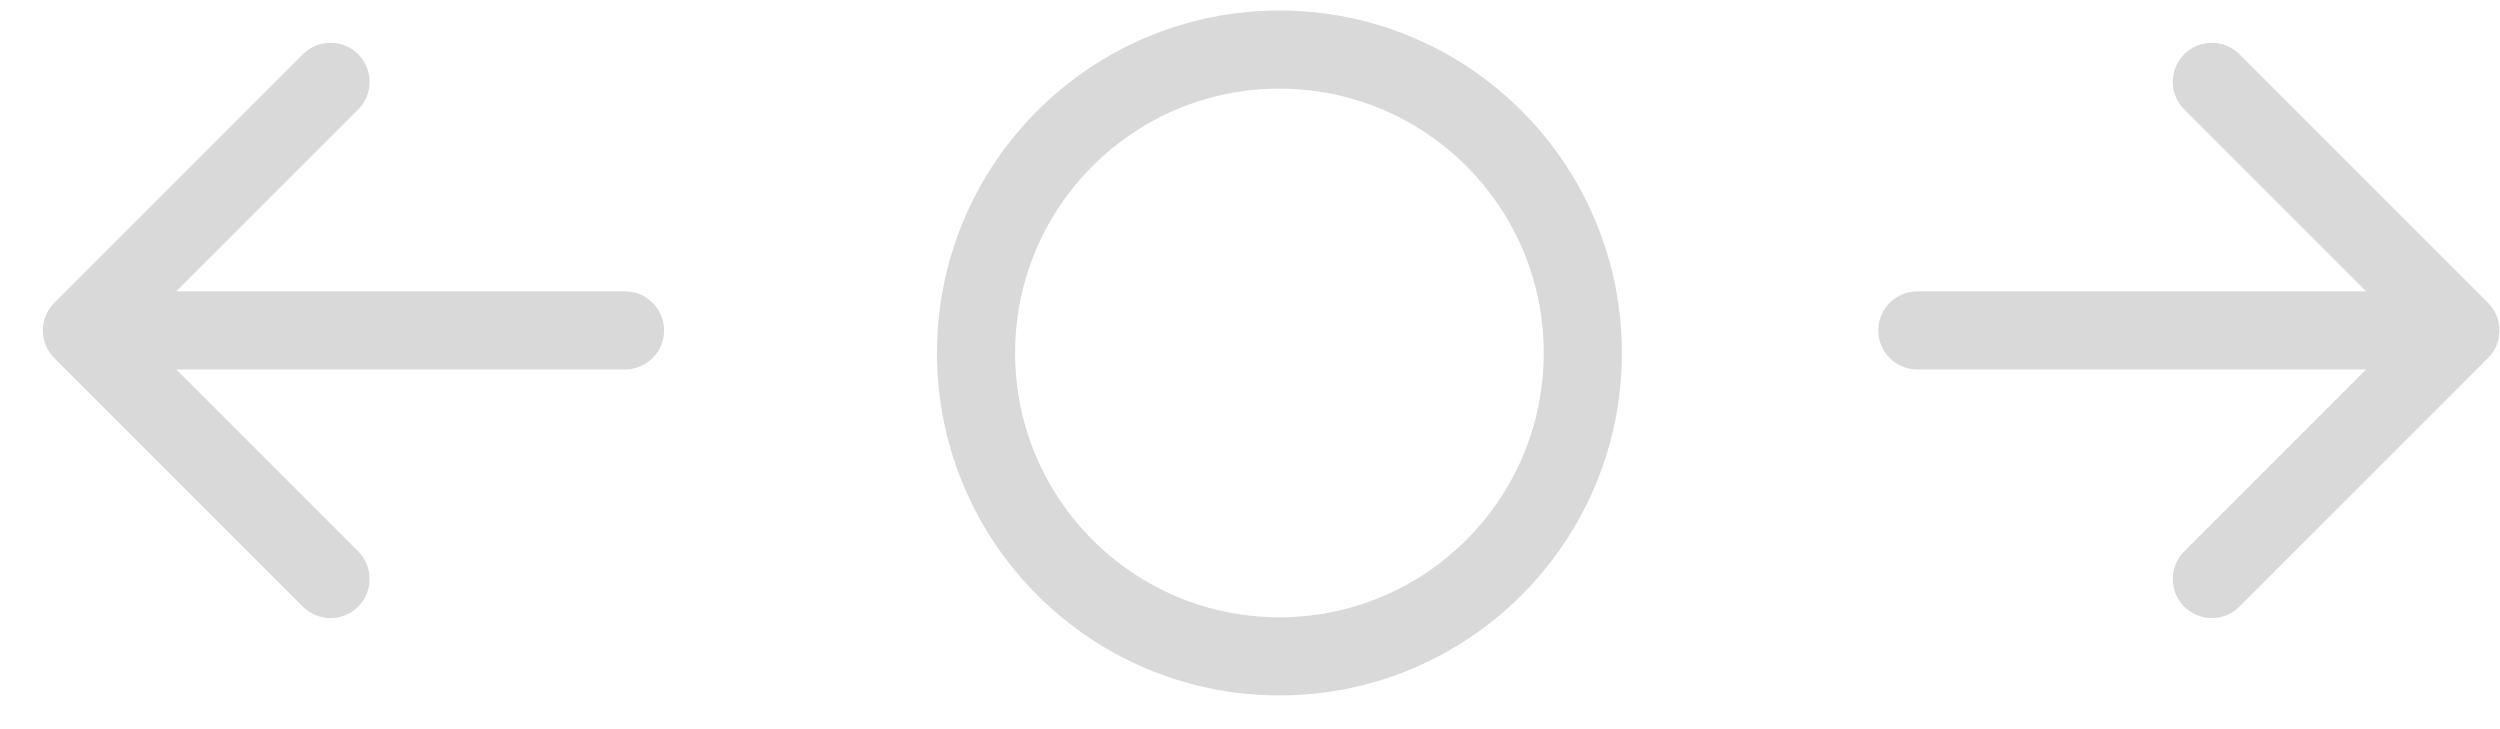 <svg width="48" height="14" viewBox="0 0 48 14" fill="none" xmlns="http://www.w3.org/2000/svg">
<path fill-rule="evenodd" clip-rule="evenodd" d="M29.64 6.777C29.64 9.58 27.368 11.852 24.565 11.852C21.762 11.852 19.49 9.58 19.49 6.777C19.49 3.974 21.762 1.702 24.565 1.702C27.368 1.702 29.64 3.974 29.64 6.777ZM31.14 6.777C31.14 10.408 28.196 13.352 24.565 13.352C20.934 13.352 17.99 10.408 17.99 6.777C17.99 3.146 20.934 0.202 24.565 0.202C28.196 0.202 31.14 3.146 31.14 6.777ZM47.77 5.814L42.997 1.041C42.704 0.748 42.229 0.748 41.937 1.041C41.644 1.334 41.644 1.809 41.937 2.102L45.429 5.594H36.813C36.399 5.594 36.063 5.93 36.063 6.344C36.063 6.758 36.399 7.094 36.813 7.094H45.429L41.937 10.587C41.644 10.88 41.644 11.355 41.937 11.648C42.229 11.94 42.704 11.94 42.997 11.648L47.77 6.875C48.063 6.582 48.063 6.107 47.77 5.814ZM5.816 11.648L1.043 6.875C0.75 6.582 0.75 6.107 1.043 5.814L5.816 1.041C6.109 0.748 6.584 0.748 6.877 1.041C7.169 1.334 7.169 1.809 6.877 2.102L3.384 5.594L12 5.594C12.414 5.594 12.75 5.93 12.75 6.344C12.75 6.758 12.414 7.094 12 7.094L3.384 7.094L6.877 10.587C7.169 10.88 7.169 11.355 6.877 11.648C6.584 11.94 6.109 11.94 5.816 11.648Z" fill="#D9D9D9"/>
</svg>
